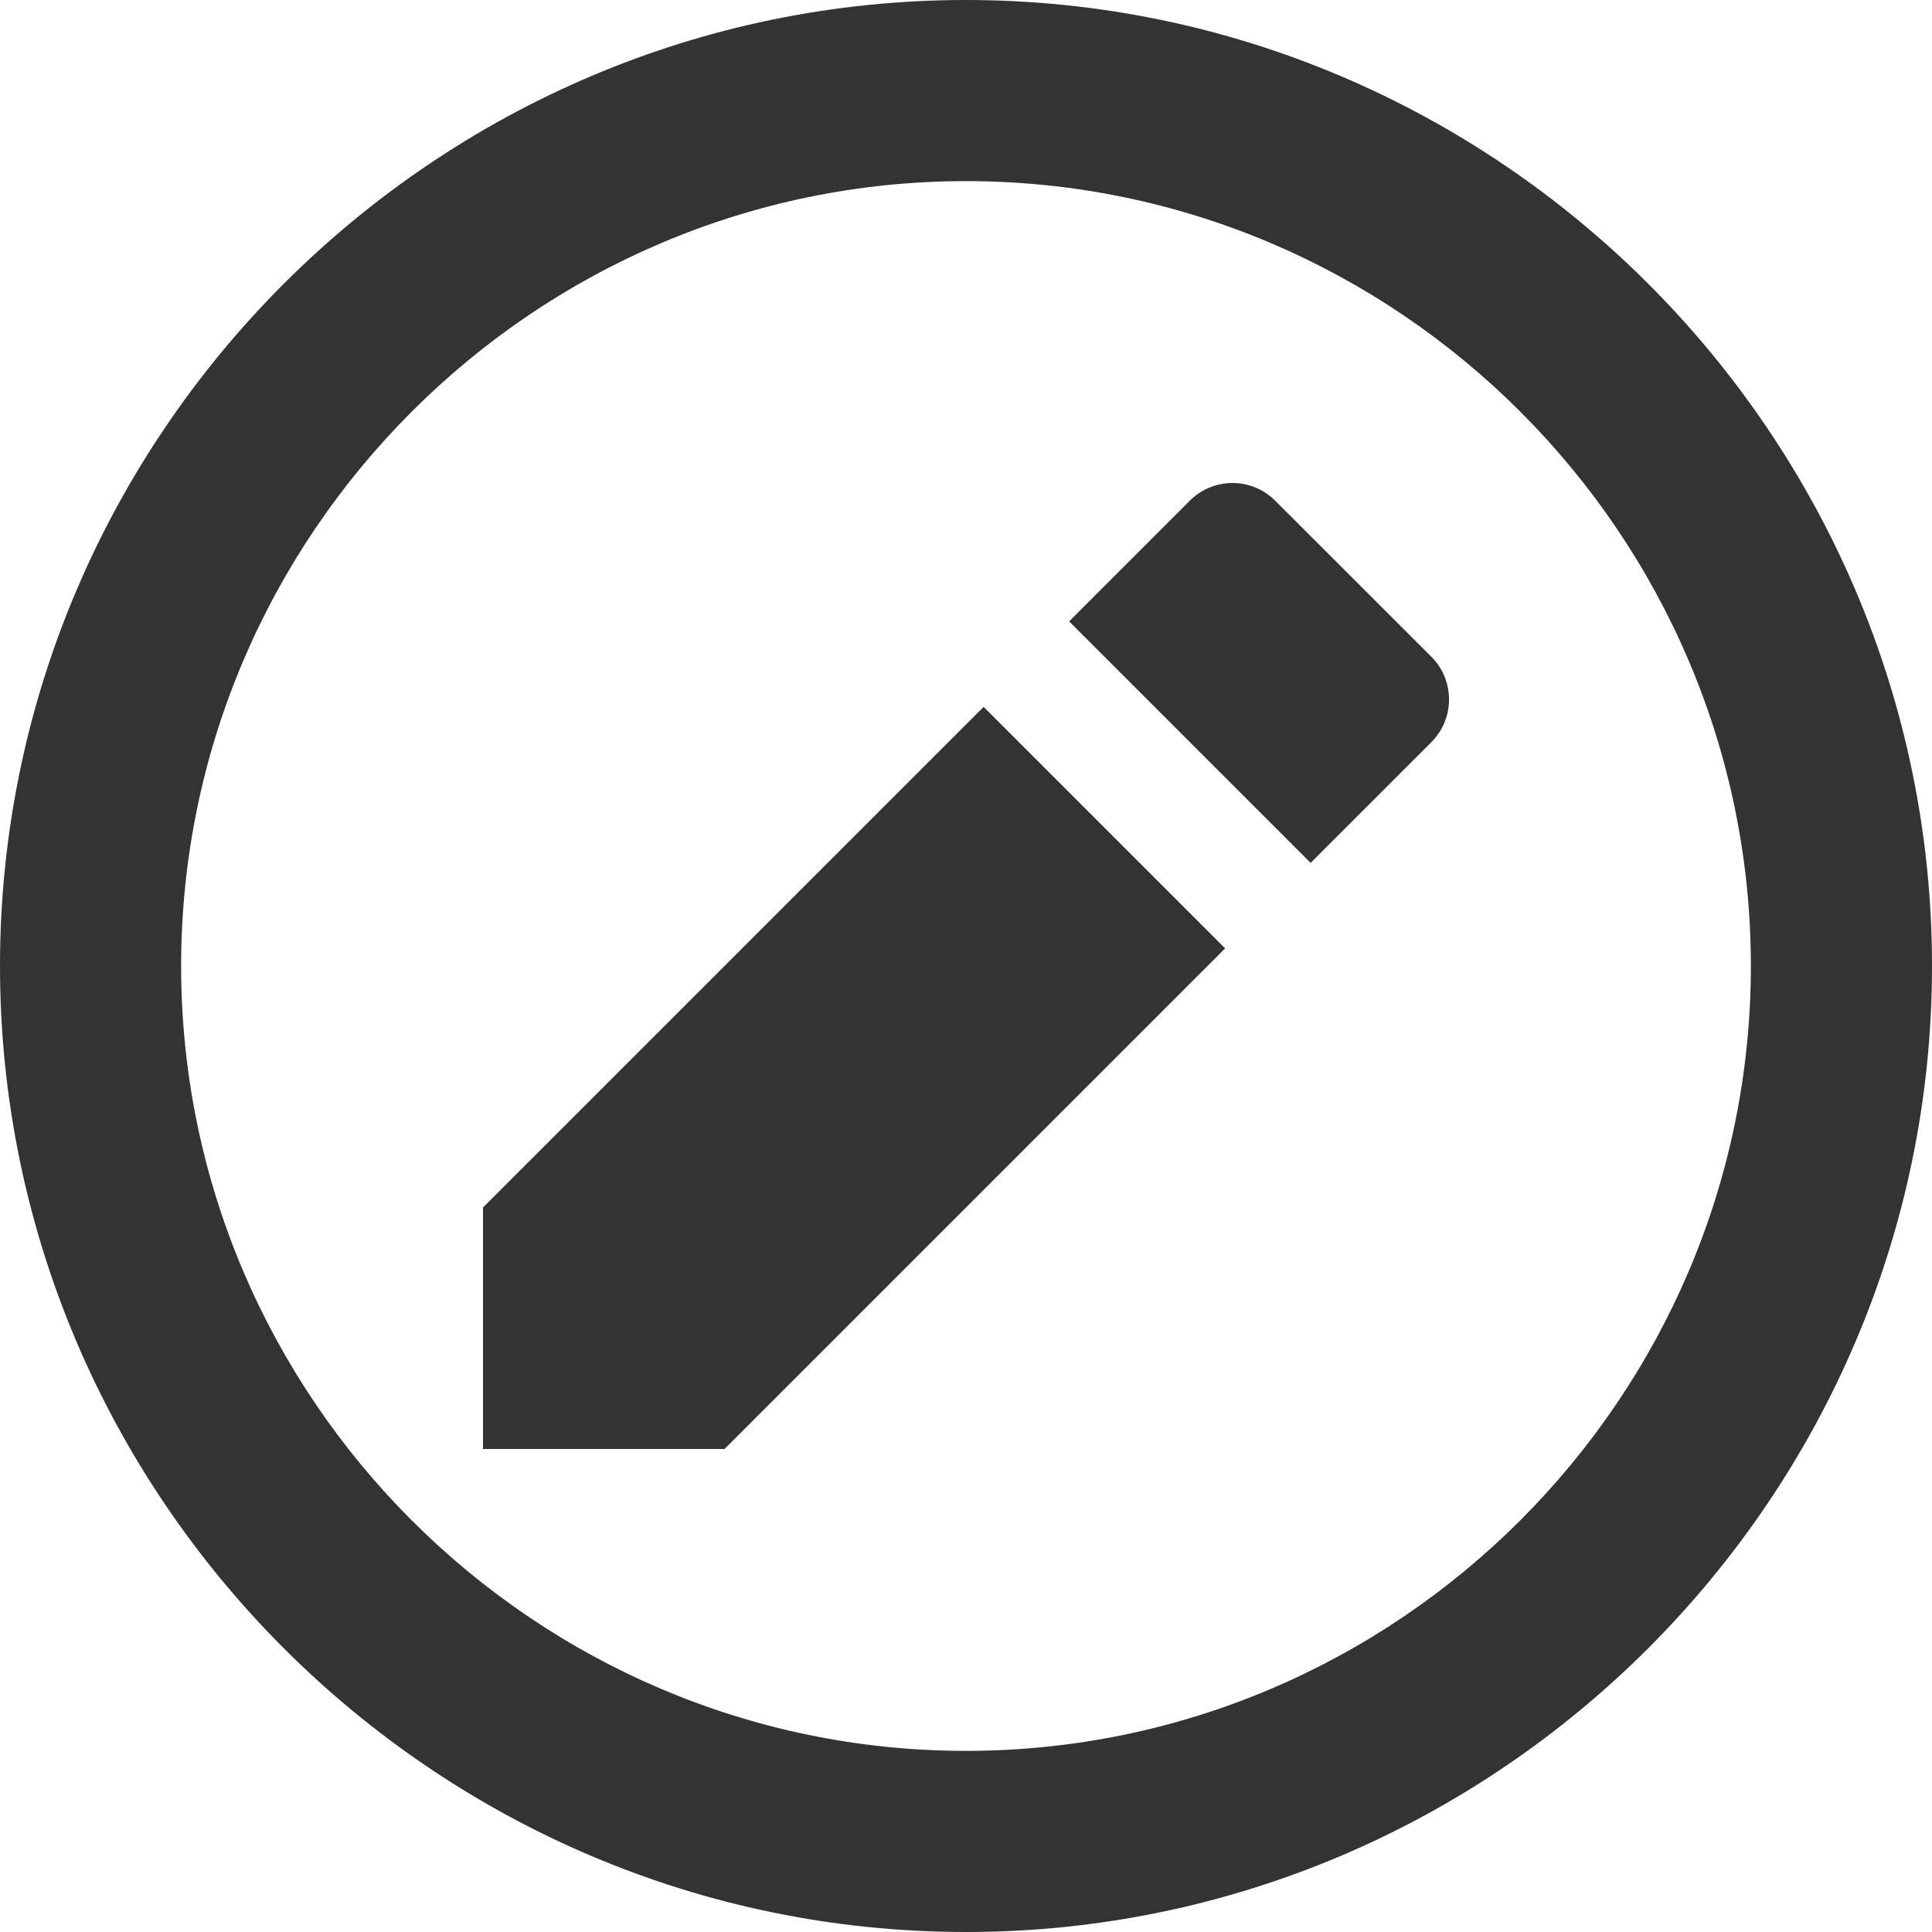 <svg width="16" height="16" viewBox="0 0 16 16" fill="none" xmlns="http://www.w3.org/2000/svg">
<path fill-rule="evenodd" clip-rule="evenodd" d="M0 8C0 3.6 3.6 0 8 0C12.4 0 16 3.6 16 8C16 12.4 12.4 16 8 16C3.6 16 0 12.4 0 8ZM1.5 8C1.5 4.425 4.425 1.5 8 1.5C11.575 1.5 14.5 4.425 14.5 8C14.5 11.575 11.575 14.5 8 14.5C4.425 14.5 1.5 11.575 1.5 8Z" fill="#333333"/>
<path d="M10.207 4C10.079 4 9.951 4.049 9.854 4.146L8.854 5.146L10.854 7.146L11.854 6.146C12.049 5.951 12.049 5.634 11.854 5.439L10.56 4.146C10.463 4.049 10.335 4 10.207 4ZM8.146 5.854L4 10V12H6L10.146 7.854L8.146 5.854Z" fill="#333333"/>
</svg>
